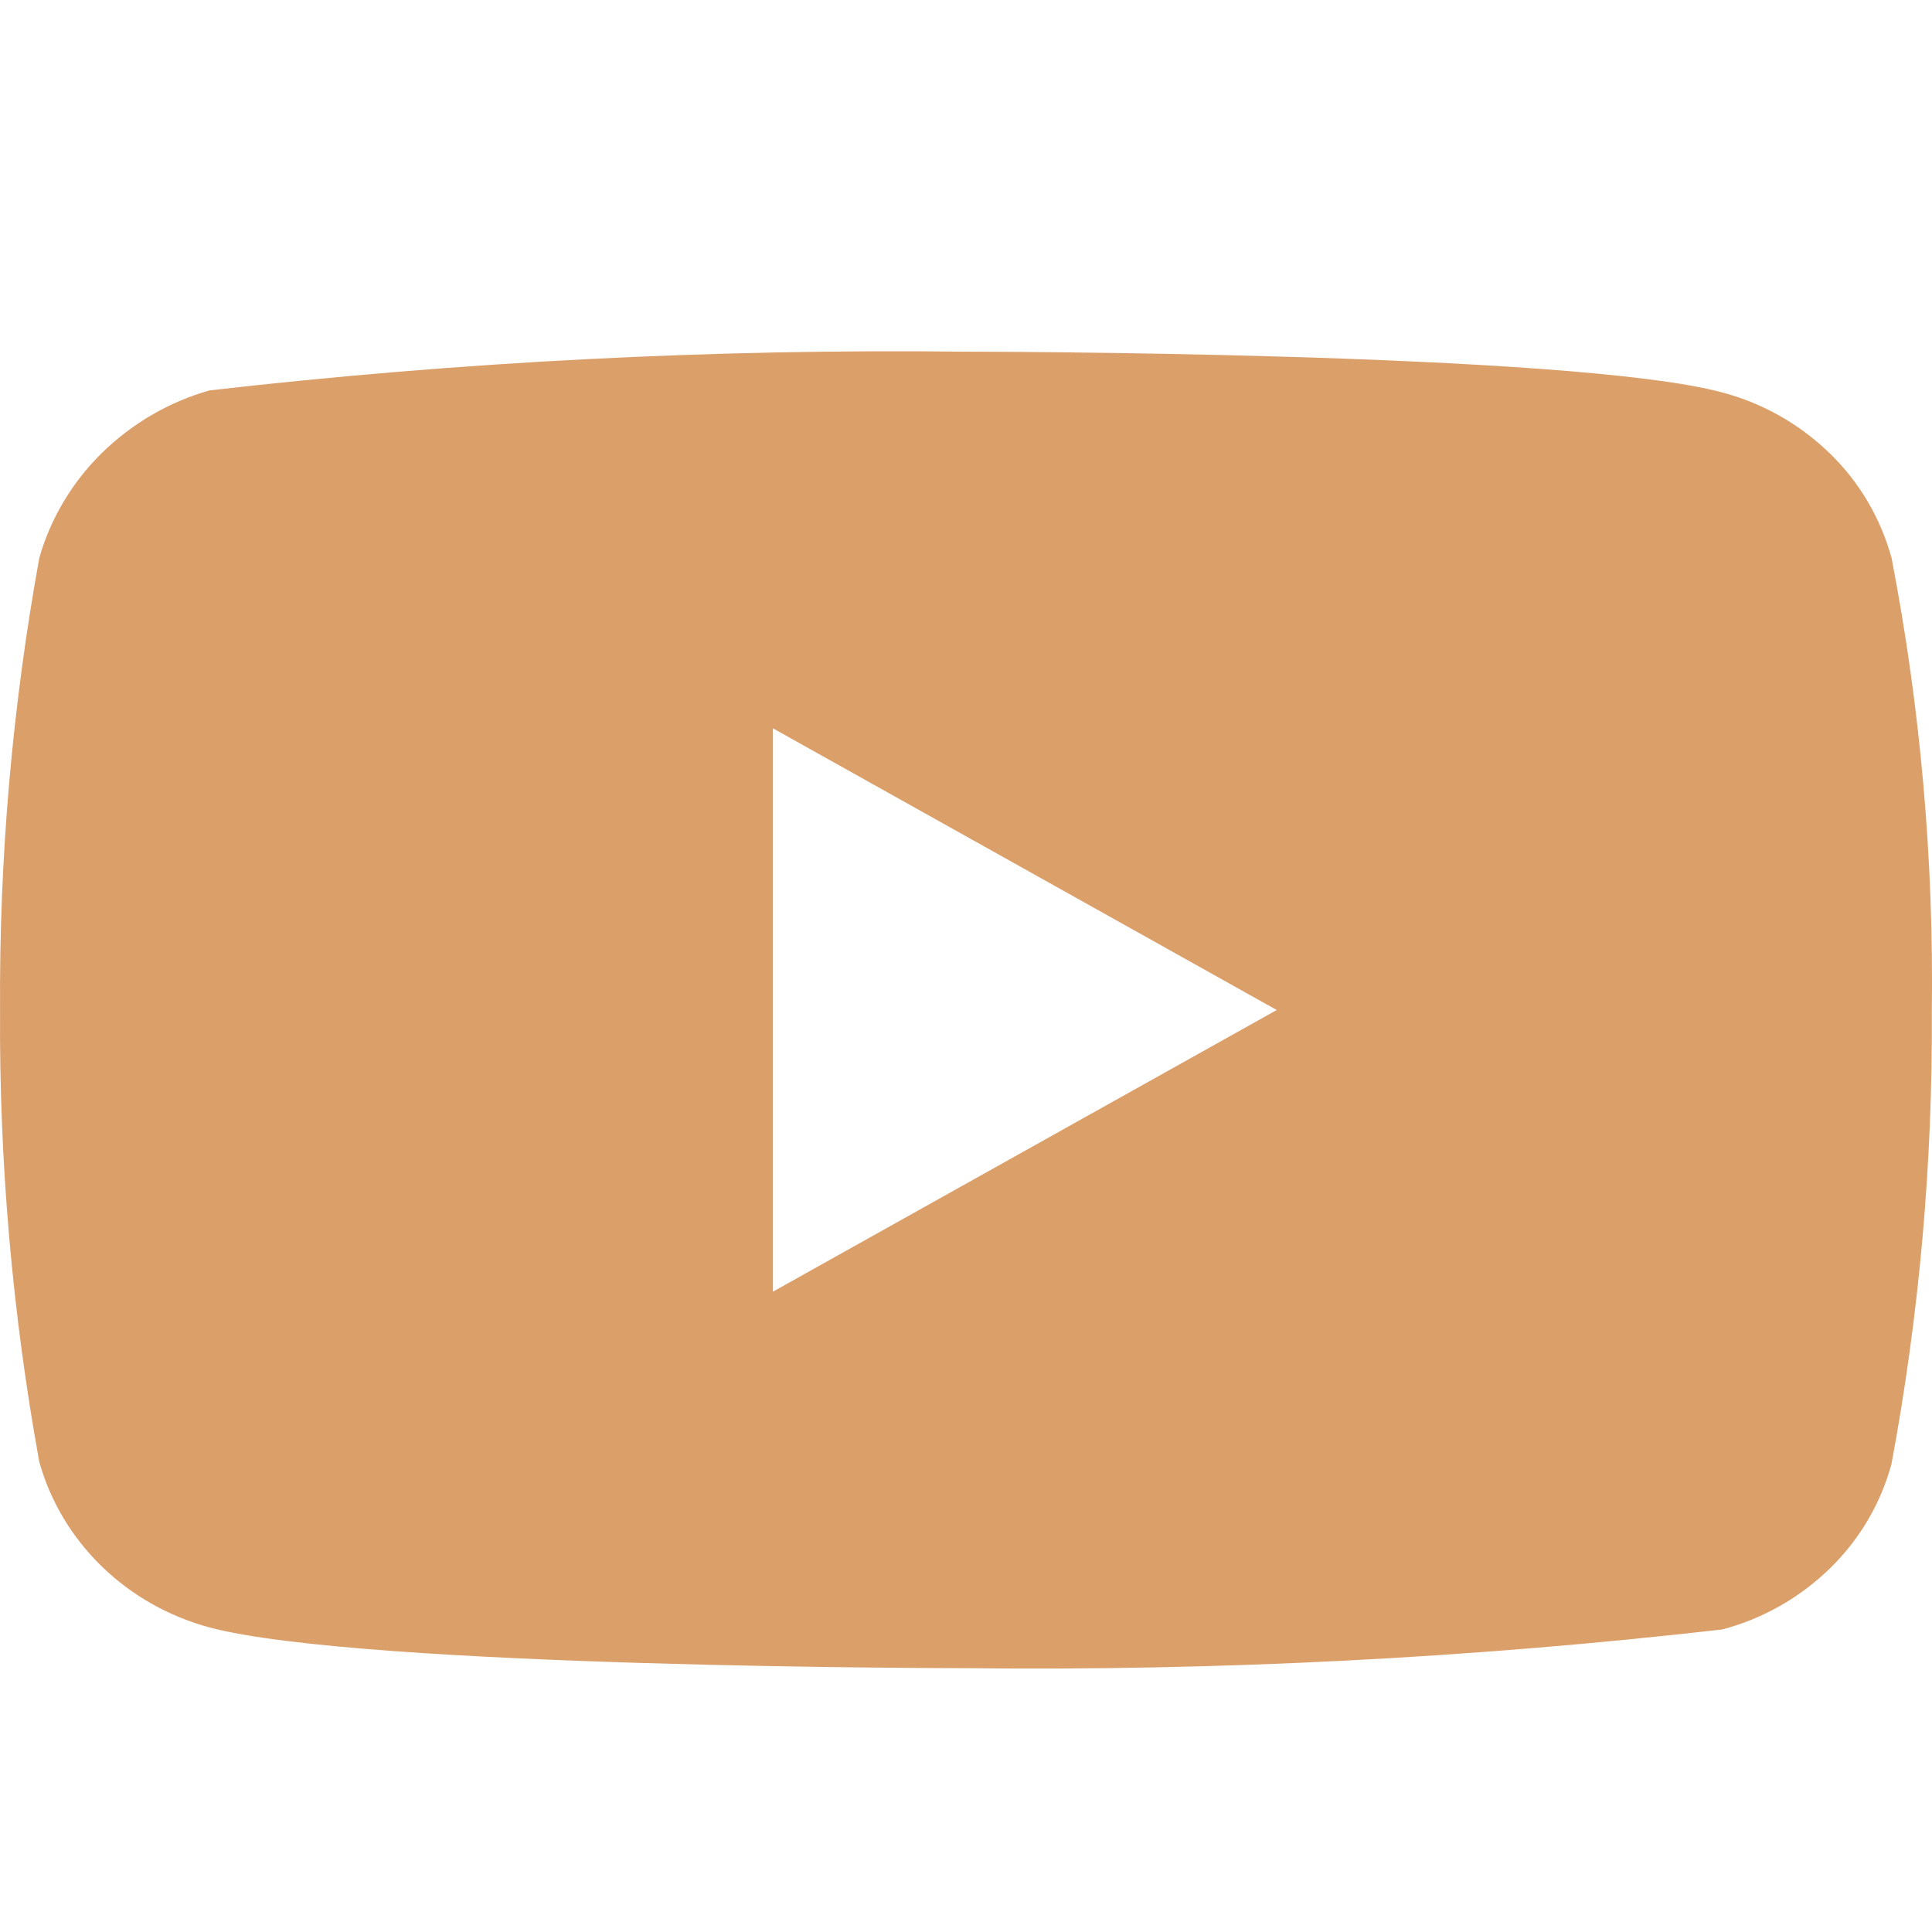 <svg width="32" height="32" viewBox="0 0 32 32" fill="none" xmlns="http://www.w3.org/2000/svg">
<g id="akar-icons:youtube-fill">
<g id="Group">
<g id="Group_2">
<path id="Vector" d="M31.33 9.242C31.149 8.581 30.796 7.983 30.309 7.511C29.808 7.024 29.194 6.676 28.525 6.5C26.021 5.825 15.991 5.825 15.991 5.825C11.809 5.776 7.628 5.99 3.472 6.466C2.803 6.655 2.191 7.011 1.689 7.501C1.195 7.987 0.838 8.585 0.651 9.24C0.203 11.709 -0.015 14.216 0.001 16.727C-0.015 19.236 0.202 21.742 0.651 24.215C0.834 24.867 1.19 25.463 1.685 25.944C2.179 26.425 2.795 26.773 3.472 26.956C6.009 27.63 15.991 27.63 15.991 27.63C20.178 27.678 24.364 27.465 28.525 26.989C29.194 26.813 29.808 26.465 30.309 25.978C30.802 25.497 31.153 24.899 31.329 24.247C31.789 21.779 32.012 19.271 31.997 16.759C32.031 14.236 31.808 11.716 31.33 9.24V9.242ZM12.802 21.394V12.063L21.147 16.729L12.802 21.394Z" fill="#DB9F6A"/>
</g>
</g>
</g>
</svg>
